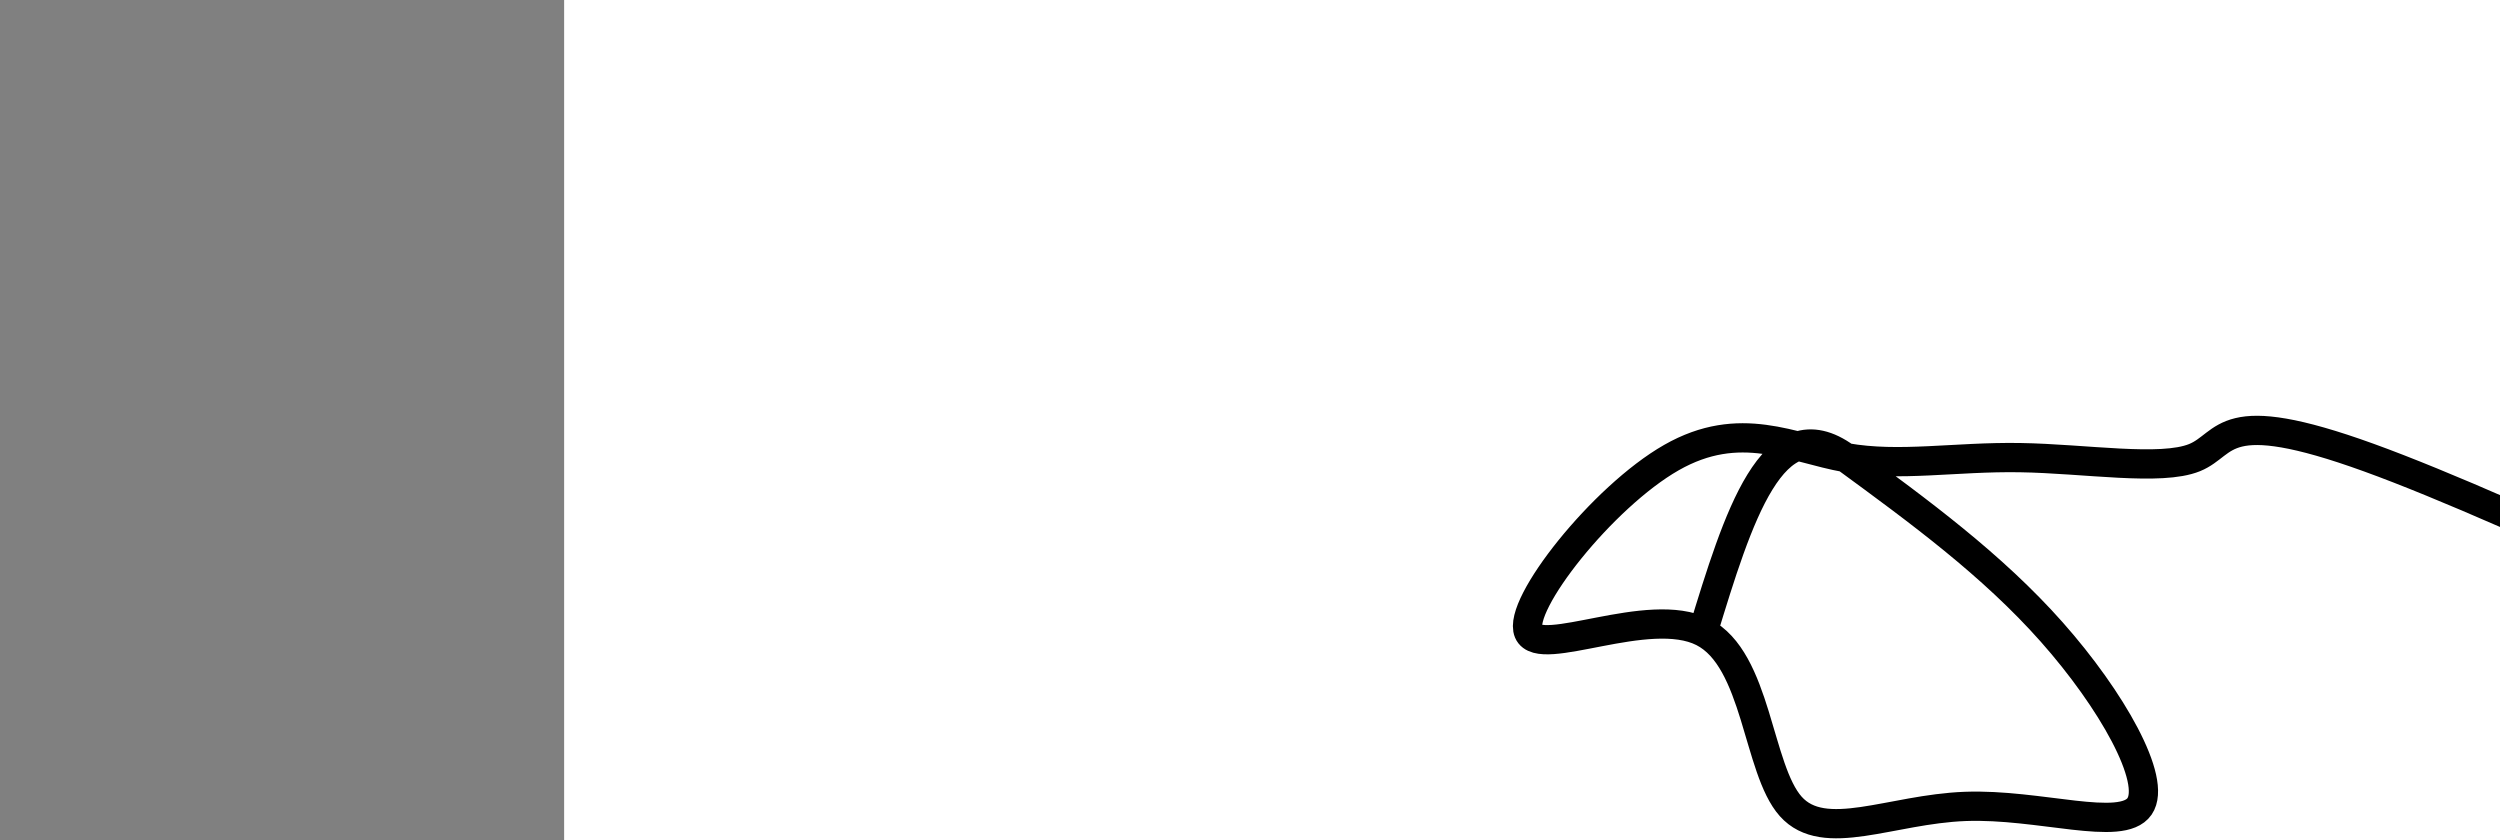 <?xml version="1.0" encoding="utf-8"?><svg version="1.1" id="Calque_1" xmlns="http://www.w3.org/2000/svg" xmlns:xlink="http://www.w3.org/1999/xlink" x="0px" y="0px" width="2136px" height="718px" viewBox="-482 180 2136 718" enable-background="new -482 180 2136 718" xml:space="preserve"><rect x="-482" y="180" width="2136" height="718" fill="#808080" stroke="none"/><g xmlns="http://www.w3.org/2000/svg"><polygon points="0,1440 0,0 2560,0 2560,1440" fill="rgb(255,255,255)" stroke-width="1" stroke-linecap="butt" stroke-linejoin="miter"/><path d="M2189,869c-260.122,-126.043 -520.245,-252.086 -647,-298c-126.755,-45.914 -120.144,-11.699 -149,0c-28.856,11.699 -93.179,0.884 -149,0c-55.821,-0.884 -103.141,8.165 -149,0c-45.859,-8.165 -90.257,-33.545 -149,0c-58.743,33.545 -131.832,126.013 -122,149c9.832,22.987 102.587,-23.508 149,0c46.413,23.508 46.486,117.02 75,149c28.514,31.98 85.468,2.428 149,0c63.532,-2.428 133.643,22.27 149,0c15.357,-22.27 -24.041,-91.506 -75,-149c-50.959,-57.494 -113.48,-103.247 -176,-149c-62.52,-45.753 -92.26,51.624 -122,149" fill-opacity="0" fill="rgb(0,0,0)" stroke="rgb(0,0,0)" stroke-width="25" stroke-linecap="round" stroke-linejoin="round"/></g></svg>